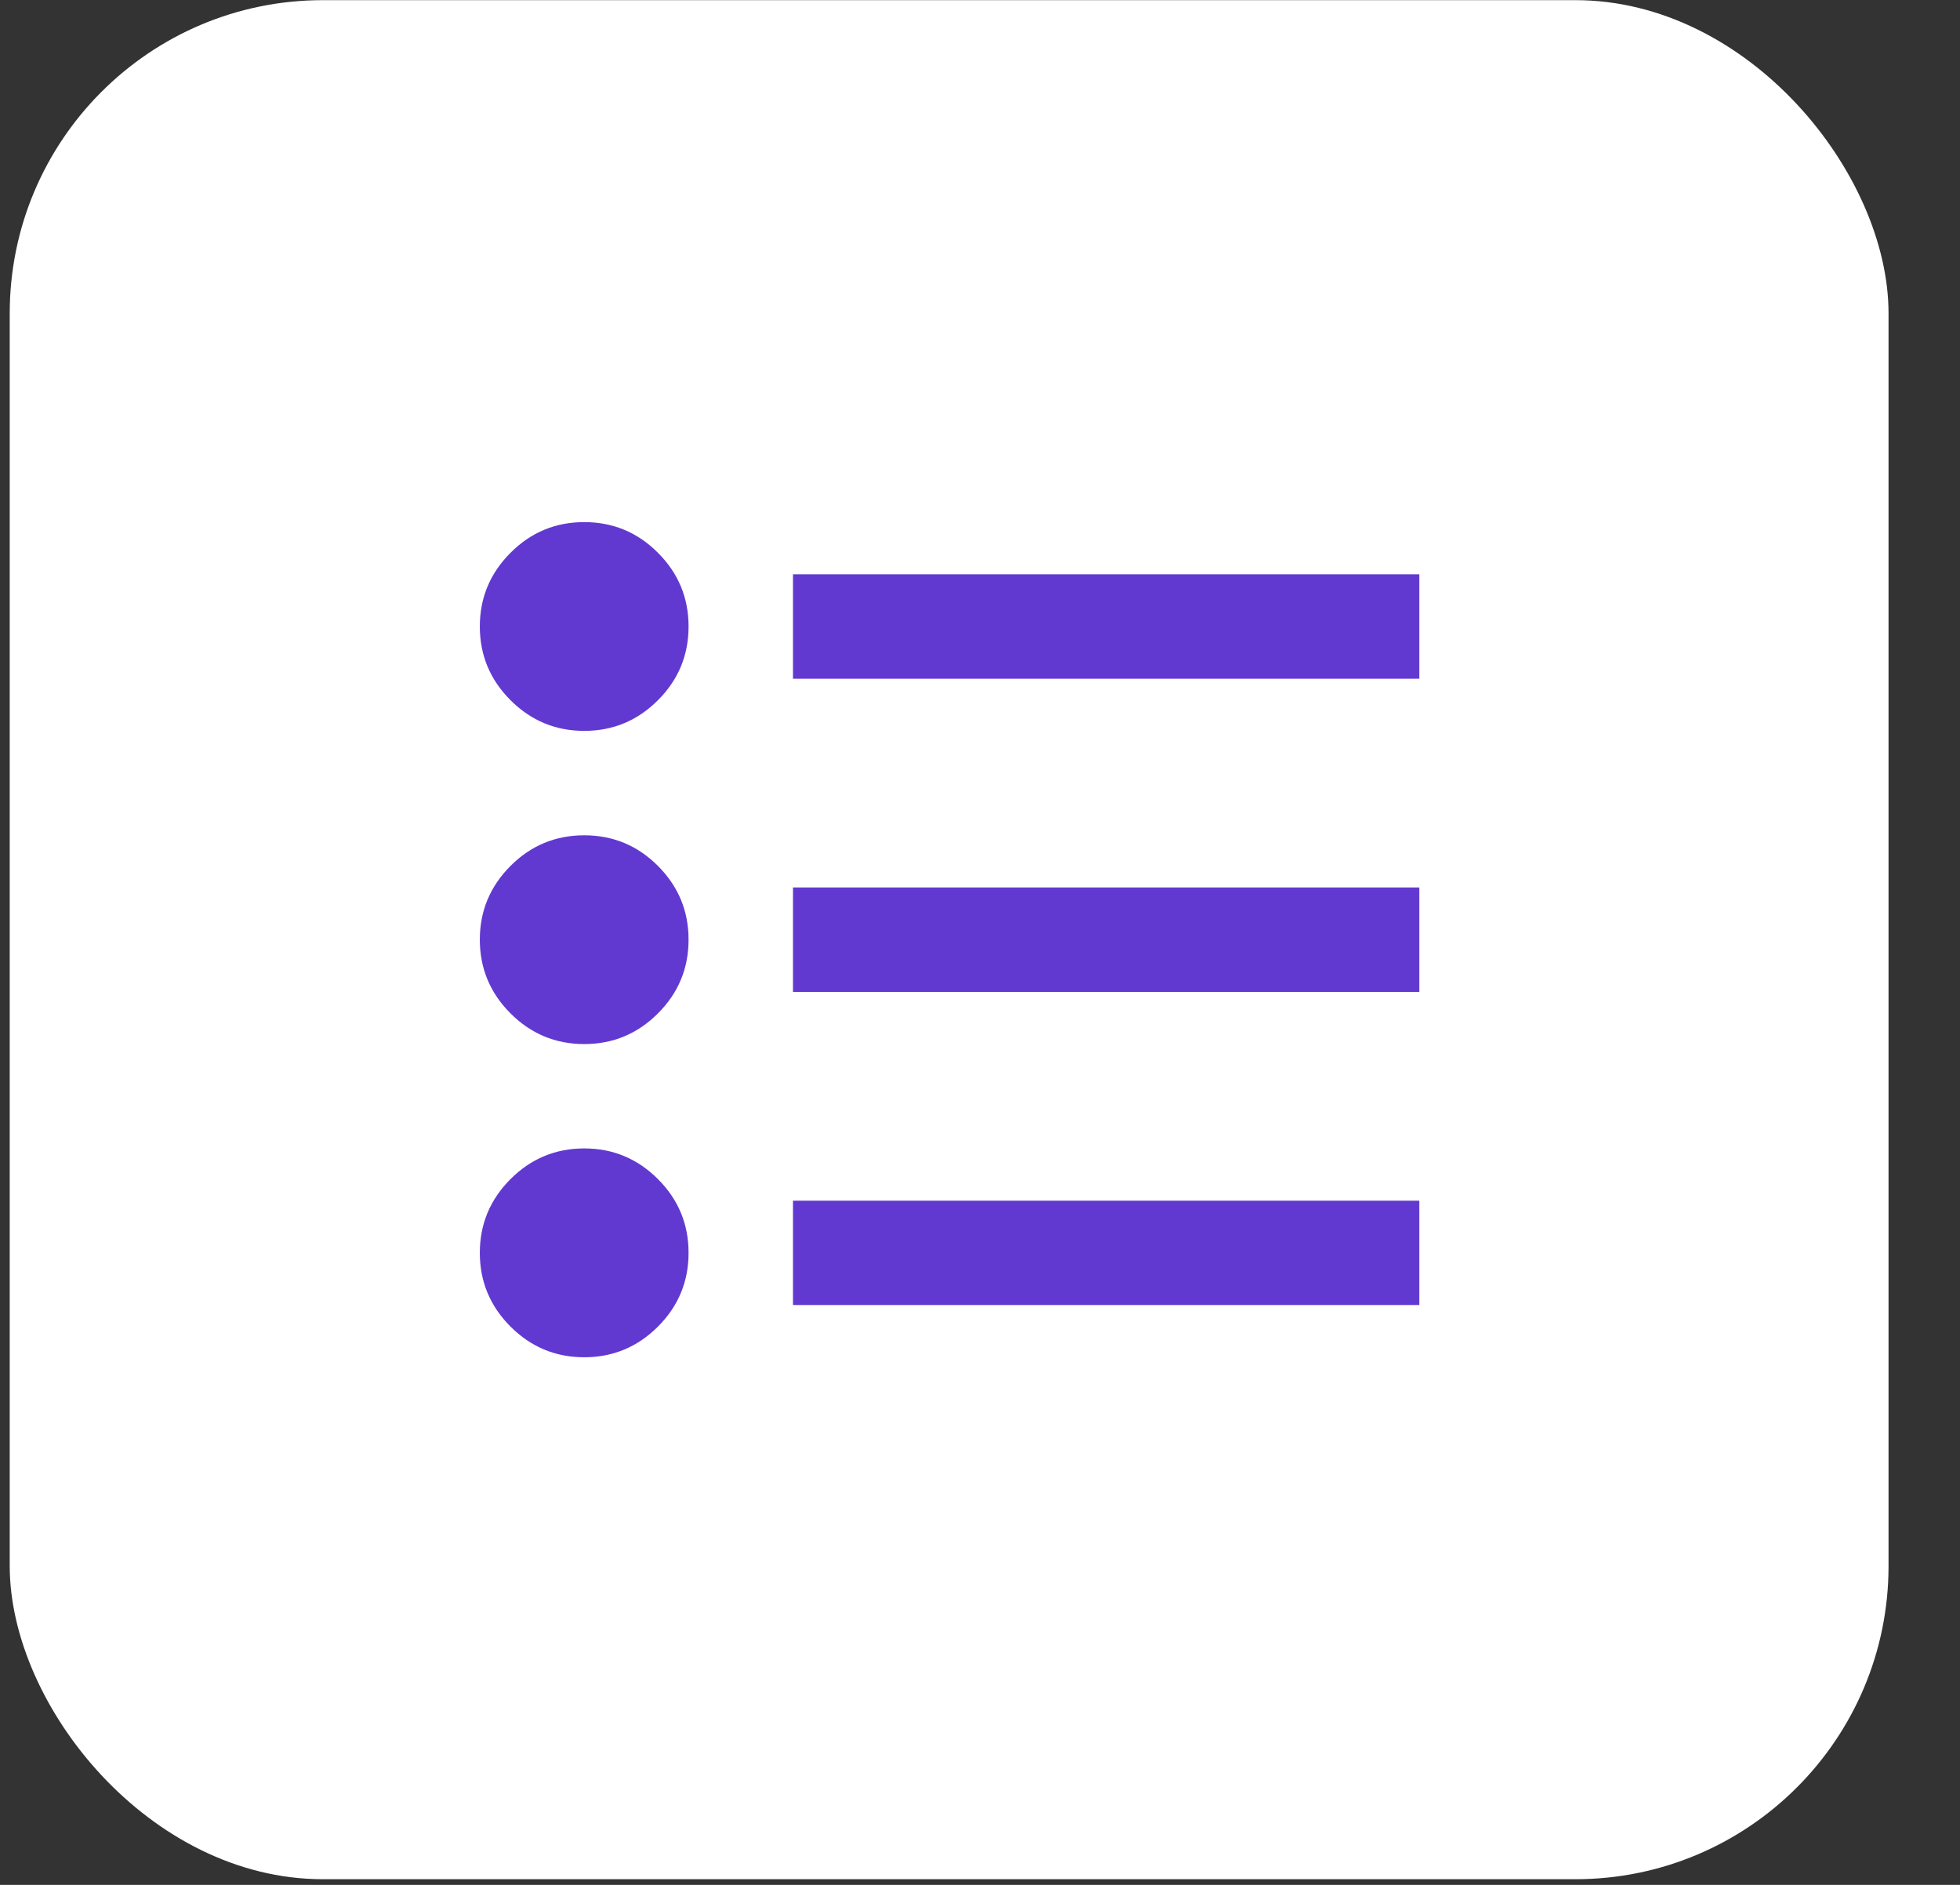<svg width="26" height="25" viewBox="0 0 26 25" fill="none" xmlns="http://www.w3.org/2000/svg">
<rect x="0" y="0" width="26" height="25" fill="#333333" stroke="none"/>
<rect x="0.129" y="0.002" width="24.923" height="24.923" rx="4.154" fill="white"/>
<mask id="mask0_1198_31109" style="mask-type:alpha" maskUnits="userSpaceOnUse" x="4" y="4" width="17" height="17">
<rect x="4.283" y="4.155" width="16.616" height="16.615" fill="#D9D9D9"/>
</mask>
<g mask="url(#mask0_1198_31109)">
<path d="M10.519 17.309V15.925H18.827V17.309H10.519ZM10.519 13.156V11.771H18.827V13.156H10.519ZM10.519 9.002V7.617H18.827V9.002H10.519ZM7.75 18.002C7.369 18.002 7.043 17.866 6.772 17.595C6.501 17.324 6.365 16.998 6.365 16.617C6.365 16.236 6.501 15.91 6.772 15.639C7.043 15.368 7.369 15.232 7.75 15.232C8.131 15.232 8.457 15.368 8.728 15.639C8.999 15.91 9.134 16.236 9.134 16.617C9.134 16.998 8.999 17.324 8.728 17.595C8.457 17.866 8.131 18.002 7.75 18.002ZM7.75 13.848C7.369 13.848 7.043 13.712 6.772 13.441C6.501 13.17 6.365 12.844 6.365 12.463C6.365 12.082 6.501 11.757 6.772 11.485C7.043 11.214 7.369 11.079 7.75 11.079C8.131 11.079 8.457 11.214 8.728 11.485C8.999 11.757 9.134 12.082 9.134 12.463C9.134 12.844 8.999 13.17 8.728 13.441C8.457 13.712 8.131 13.848 7.75 13.848ZM7.75 9.694C7.369 9.694 7.043 9.558 6.772 9.287C6.501 9.016 6.365 8.69 6.365 8.309C6.365 7.929 6.501 7.603 6.772 7.332C7.043 7.06 7.369 6.925 7.75 6.925C8.131 6.925 8.457 7.06 8.728 7.332C8.999 7.603 9.134 7.929 9.134 8.309C9.134 8.69 8.999 9.016 8.728 9.287C8.457 9.558 8.131 9.694 7.75 9.694Z" fill="#6139D1"/>
</g>
</svg>
